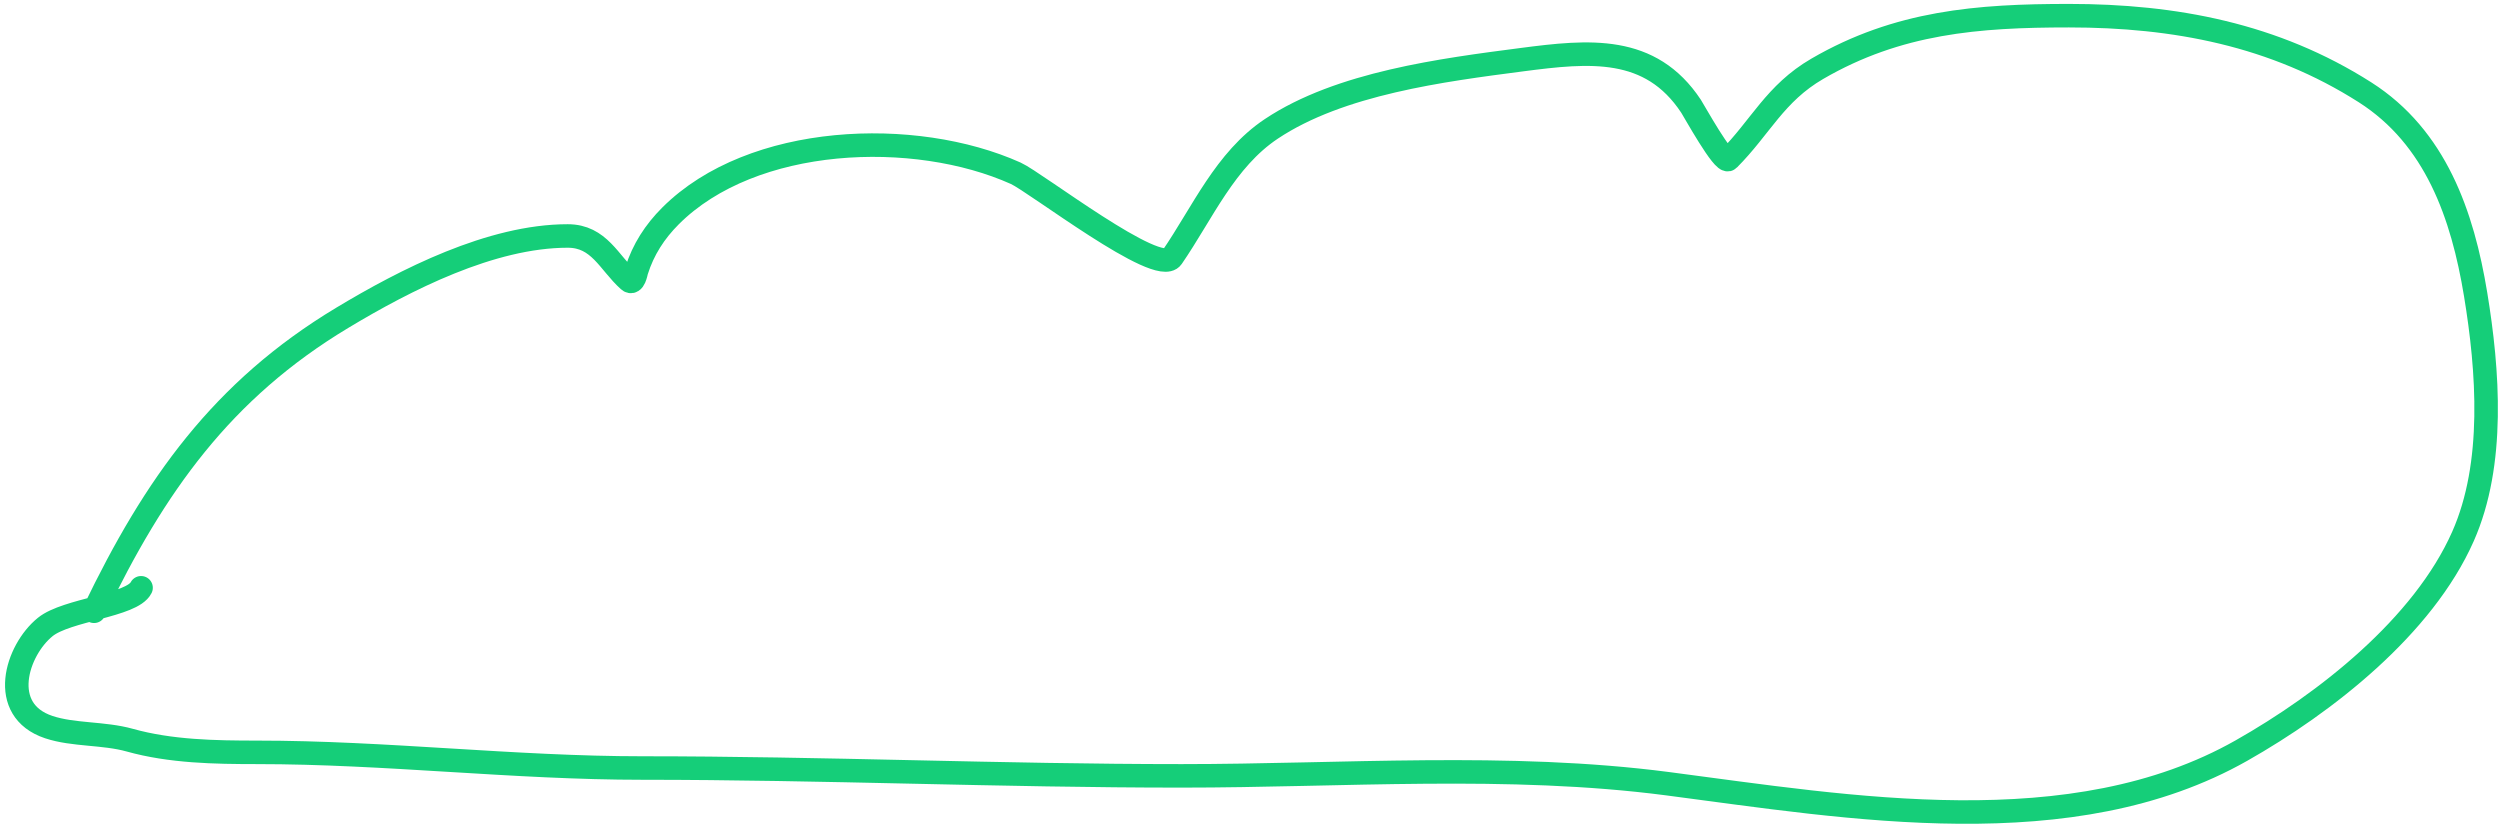 <svg xmlns="http://www.w3.org/2000/svg" width="319" height="106" fill="none"><path stroke="#15CE79" stroke-linecap="round" stroke-width="3" d="M12 78c7.705-16.036 16.332-28.219 31.666-37.444C51.736 35.7 62.671 30.11 72.444 30.11c4.019 0 5.251 3.393 7.778 5.667.666.6.927-.99 1-1.222.85-2.708 2.327-4.994 4.333-7 10.448-10.449 31.163-11.234 44.056-5.445 2.497 1.122 18.199 13.261 19.944 10.722 3.884-5.65 6.765-12.454 12.667-16.389 8.762-5.84 21.86-7.51 32-8.833 8.556-1.116 16.364-1.9 21.555 5.945.351.53 4.149 7.407 4.778 6.777 4.08-4.08 5.93-8.416 11.334-11.555C242.173 2.803 252.356 2 264 2c13.485 0 26.213 2.409 37.777 9.778 9.015 5.744 12.444 15.65 14.112 25.778 1.602 9.73 2.49 21.622-1.612 30.888-5.092 11.507-17.56 21.264-28.277 27.334-21.593 12.229-49.953 7.257-73.223 4.222-20.323-2.65-41.528-1-62-1-22.955 0-45.825-1-68.777-1-16.432 0-32.757-2-49.222-2-5.355 0-11.019-.098-16.223-1.556-3.34-.935-7.18-.615-10.333-1.666C-.29 90.607 2.094 82.98 5.777 80c2.737-2.215 11.08-2.713 12.223-5"/></svg>